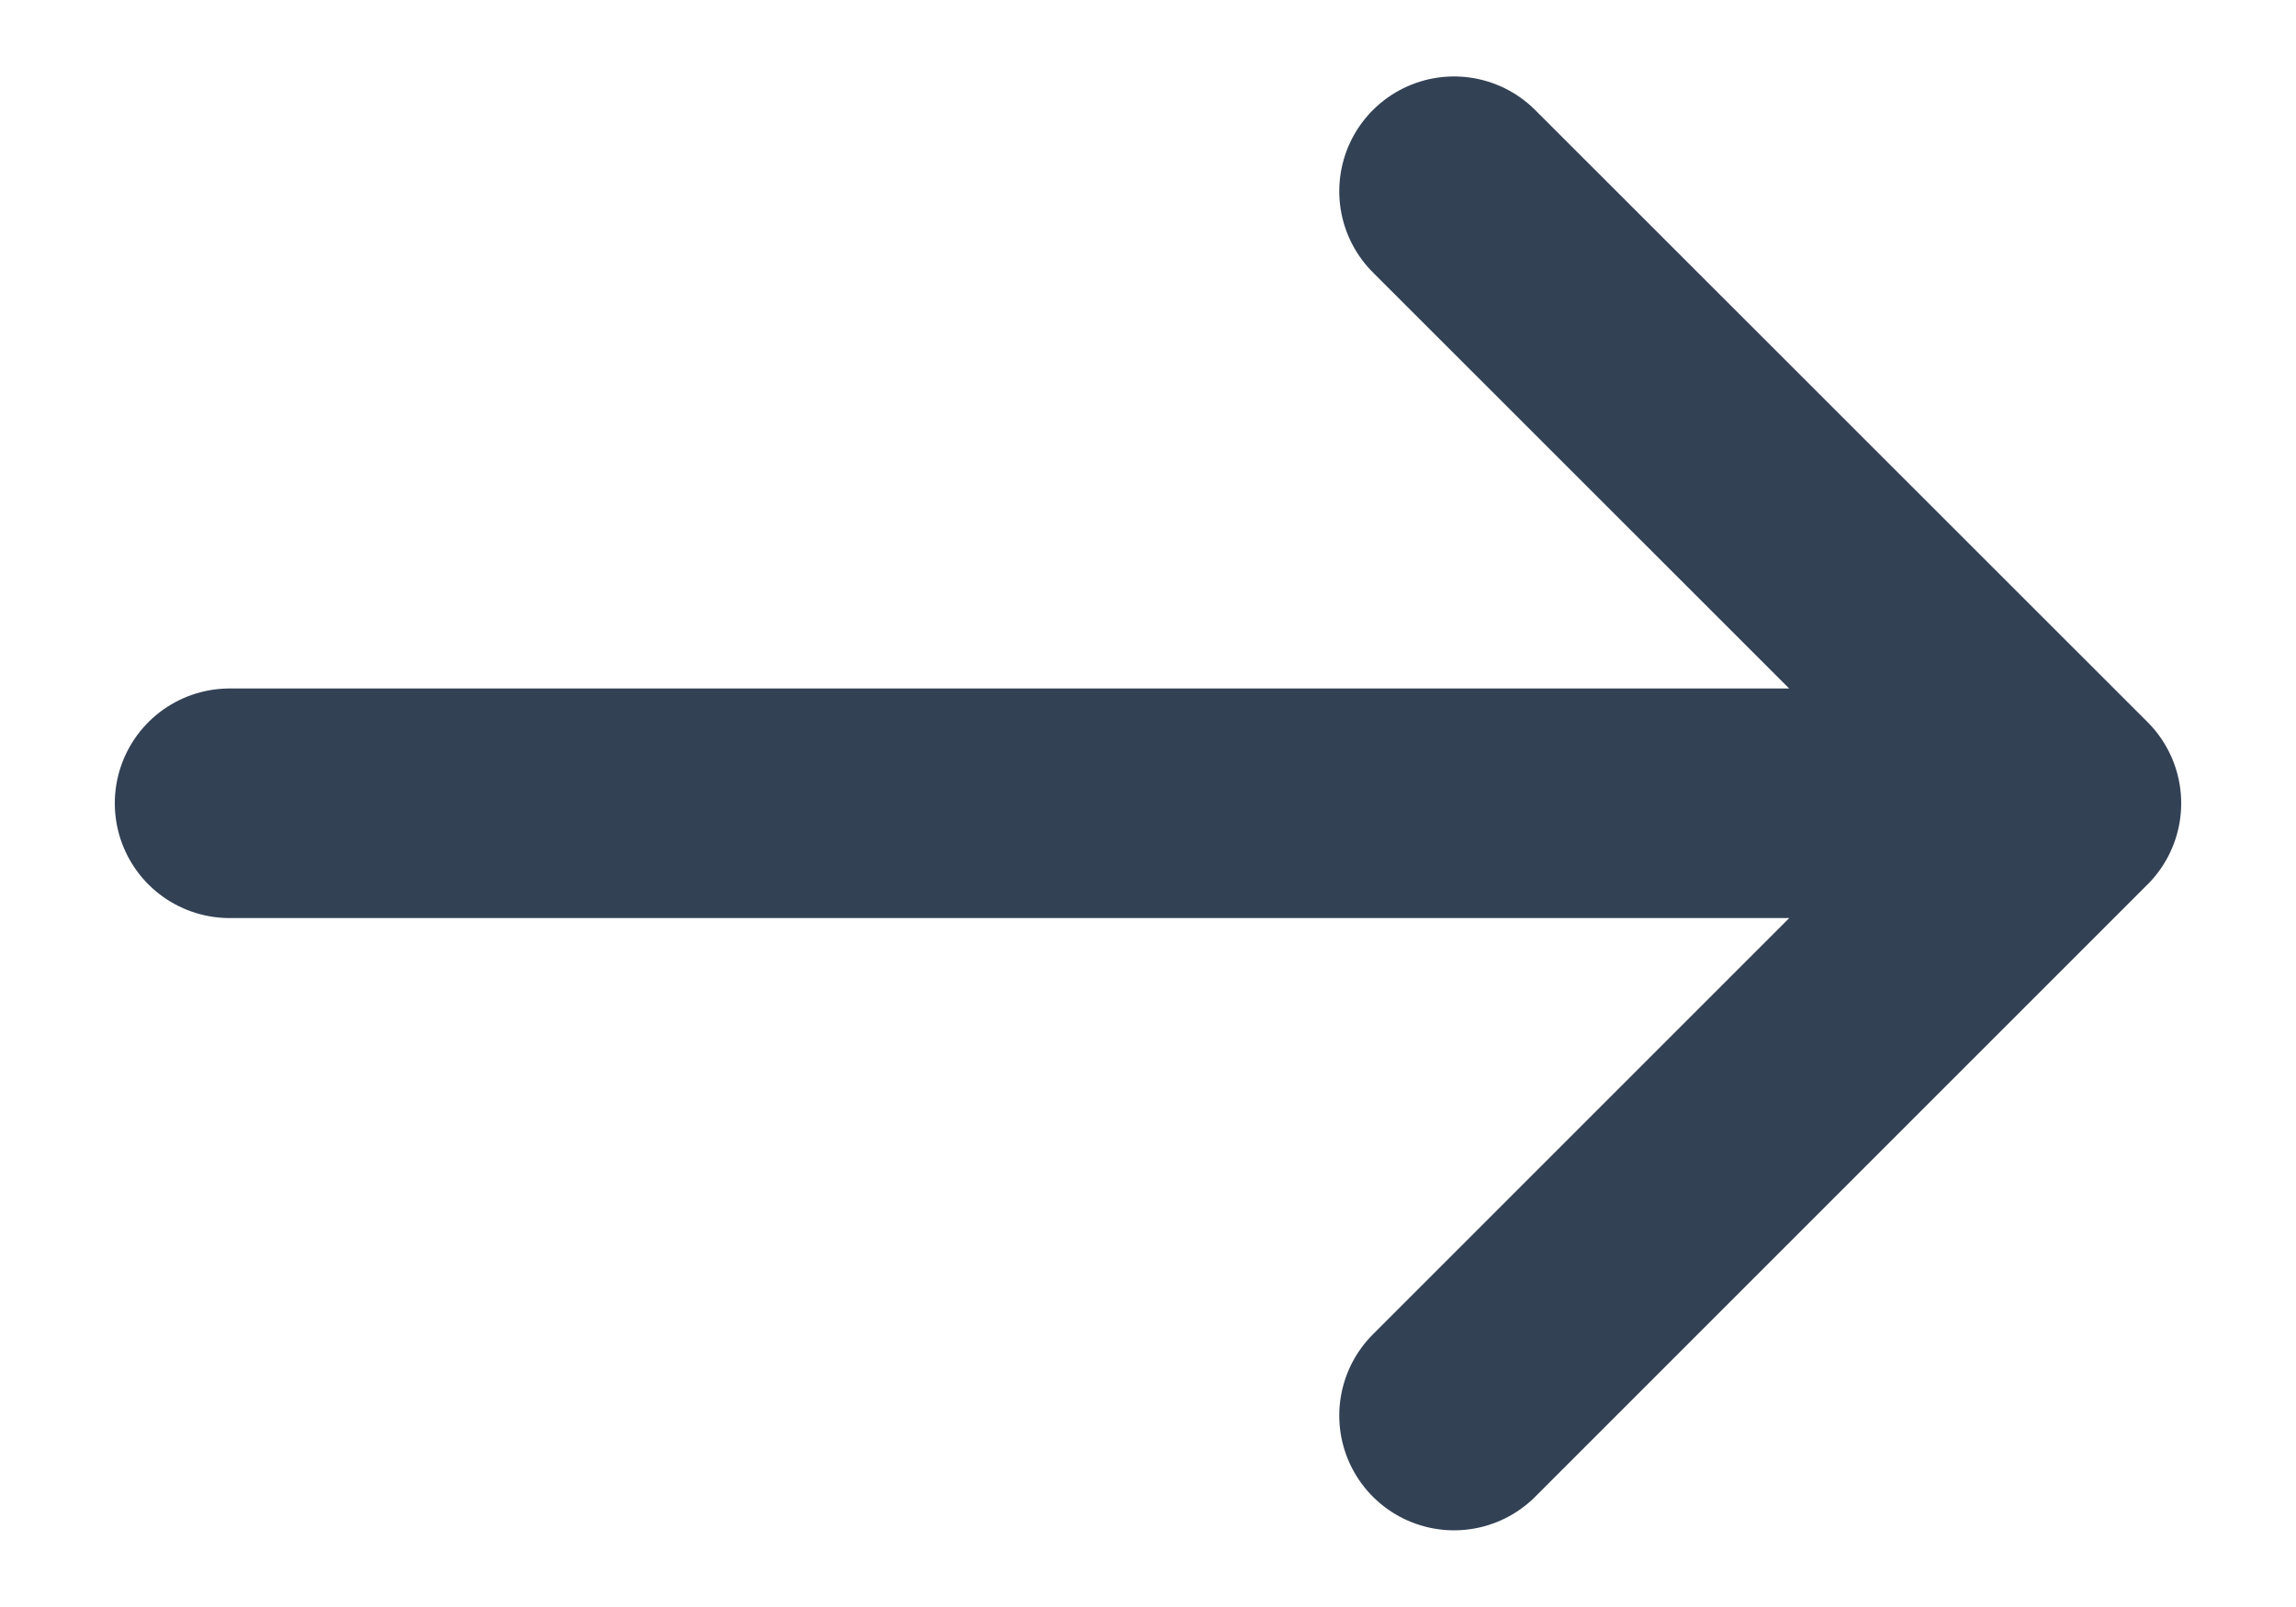 <svg width="10" height="7" viewBox="0 0 10 7" fill="none" xmlns="http://www.w3.org/2000/svg">
    <path d="M6.333 6.166L9 3.499M9 3.499L6.333 0.833M9 3.499L1 3.499" stroke="#334155" stroke-linecap="round" stroke-linejoin="round"/>
</svg>
